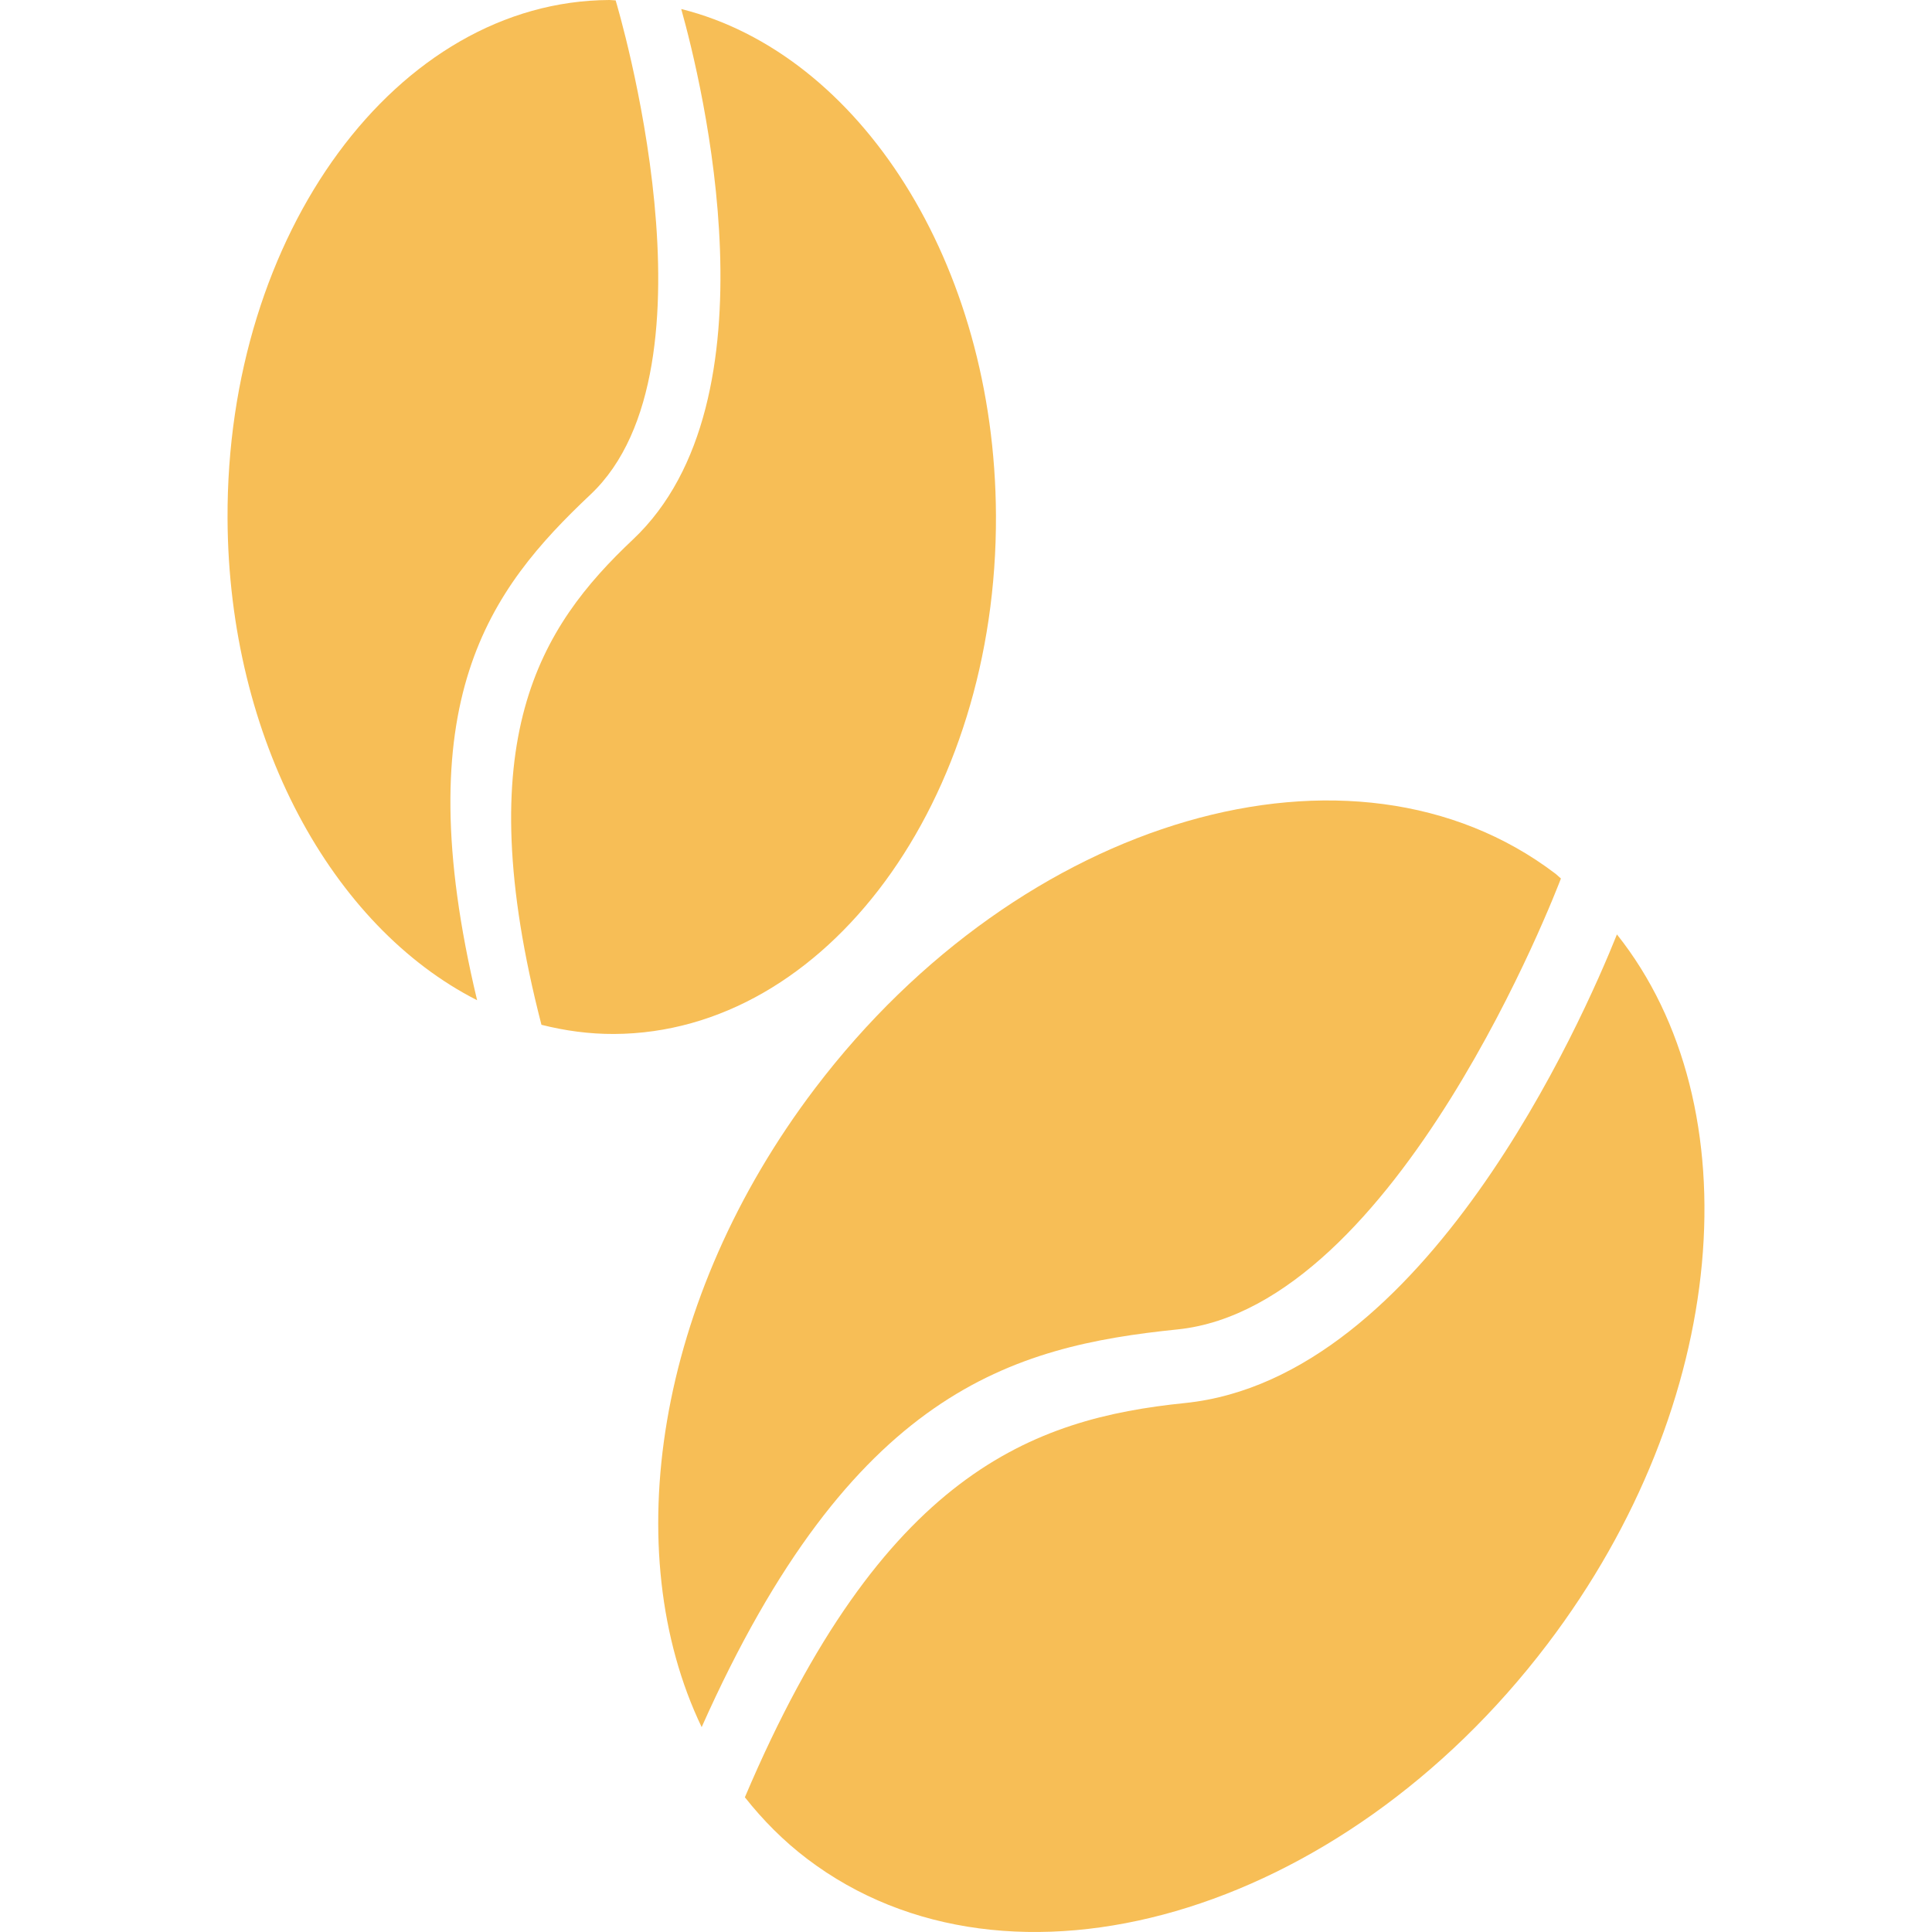 <?xml version="1.0" encoding="iso-8859-1"?>
<!-- Generator: Adobe Illustrator 19.0.0, SVG Export Plug-In . SVG Version: 6.00 Build 0)  -->
<svg version="1.1" id="Capa_1" xmlns="http://www.w3.org/2000/svg" xmlns:xlink="http://www.w3.org/1999/xlink" x="0px" y="0px"
	 viewBox="0 0 468.293 468.293" style="enable-background:new 0 0 468.293 468.293;" xml:space="preserve">
<g>
	<path style="fill:#F7BE56;" d="M143.142,119.856c32.636-30.758,6.585-118.082,6.084-119.76c-0.509-0.009-1.004-0.098-1.515-0.096
		C96.278,0.235,54.839,56.528,55.154,125.735c0.244,53.464,25.379,98.868,60.492,116.708
		C98.297,169.906,118.66,142.941,143.142,119.856z"/>
	<path style="fill:#F7BE56;" d="M165.124,2.186c5.022,17.941,23.923,94.994-11.702,128.58
		c-22.559,21.263-40.017,48.517-22.181,117.631c5.711,1.443,11.588,2.253,17.611,2.225c51.433-0.234,92.872-56.528,92.556-125.736
		C241.131,63.692,208.279,12.966,165.124,2.186z"/>
	<path style="fill:#F7BE56;" d="M285.407,322.236c53.379-5.454,92.197-107.341,92.943-109.299c-0.477-0.379-0.882-0.824-1.369-1.194
		c-49.012-37.212-129.336-13.915-179.408,52.035c-38.681,50.948-47.859,112.358-27.499,154.857
		C206.393,337.125,245.356,326.339,285.407,322.236z"/>
	<path style="fill:#F7BE56;" d="M391.925,226.493c-8.289,20.692-46.422,107.621-104.698,113.585
		c-36.899,3.772-73.314,16.947-106.679,95.561c4.373,5.528,9.364,10.574,15.104,14.932c49.012,37.212,129.336,13.915,179.408-52.036
		C419.337,340.221,425.061,268.141,391.925,226.493z"/>
</g>
<g>
</g>
<g>
</g>
<g>
</g>
<g>
</g>
<g>
</g>
<g>
</g>
<g>
</g>
<g>
</g>
<g>
</g>
<g>
</g>
<g>
</g>
<g>
</g>
<g>
</g>
<g>
</g>
<g>
</g>
</svg>
